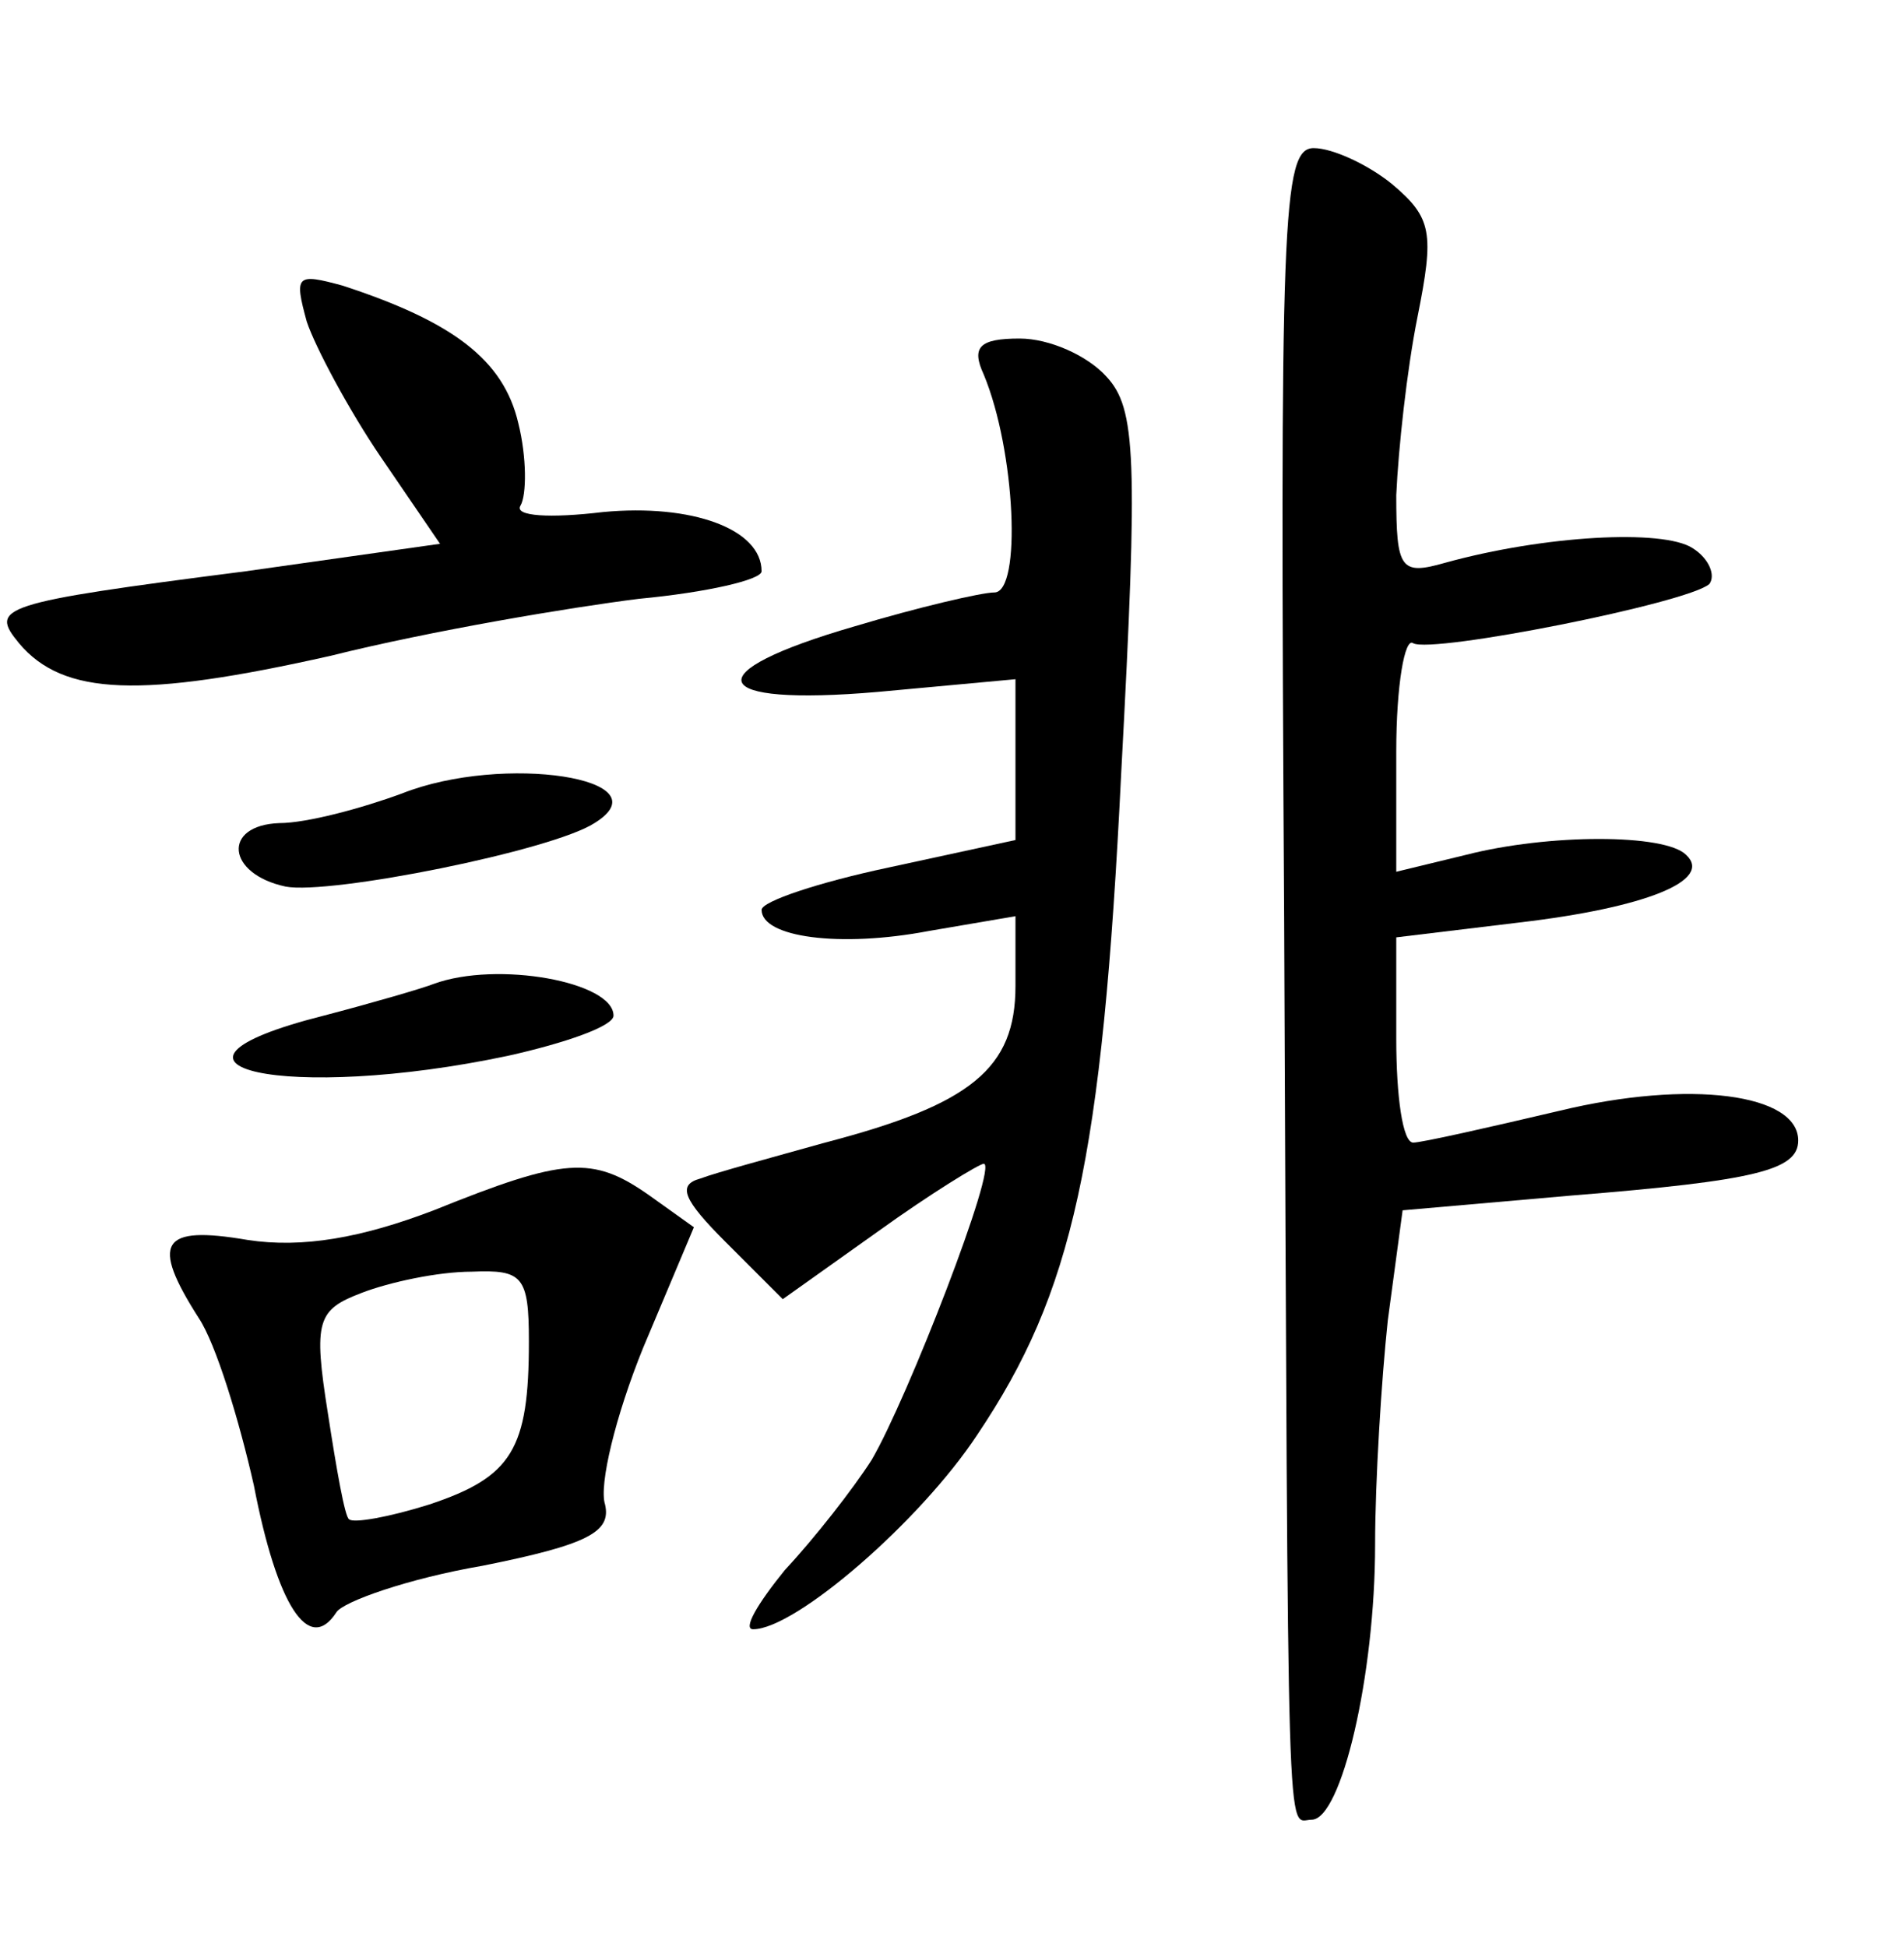 <?xml version="1.0" standalone="no"?>
<!DOCTYPE svg PUBLIC "-//W3C//DTD SVG 20010904//EN"
 "http://www.w3.org/TR/2001/REC-SVG-20010904/DTD/svg10.dtd">
<svg version="1.0" xmlns="http://www.w3.org/2000/svg"
 width="90pt" height="92pt" viewBox="0 0 90 92"
 preserveAspectRatio="xMidYMid meet">
<g transform="translate(0,92) scale(0.1,-0.1)"
fill="#000000" stroke="none">
<path d="M607 487 c2 -456 1 -427 13 -427 14 0 30 68 30 130 0 30 3 78 6 106
l7 52 80 7 c87 7 107 12 107 26 0 22 -51 29 -113 14 -34 -8 -65 -15 -69 -15
-5 0 -8 22 -8 49 l0 48 58 7 c60 7 92 20 79 32 -10 10 -65 10 -104 0 l-33 -8
0 57 c0 31 4 54 8 51 9 -5 130 19 140 28 3 4 0 12 -8 17 -14 9 -70 6 -117 -7
-21 -6 -23 -3 -23 32 1 22 5 59 10 84 8 40 7 47 -12 63 -11 9 -28 17 -37 17
-15 0 -16 -33 -14 -363z"/>
<path d="M145 768 c4 -12 20 -42 35 -64 l28 -41 -92 -13 c-117 -15 -121 -17
-107 -34 21 -25 58 -26 147 -6 48 12 114 23 146 27 32 3 58 9 58 13 0 20 -33
32 -75 28 -25 -3 -42 -2 -39 3 3 5 3 23 -1 39 -7 30 -31 48 -83 65 -22 6 -23
5 -17 -17z"/>
<path d="M465 743 c15 -36 18 -103 5 -103 -6 0 -36 -7 -66 -16 -76 -22 -70
-38 11 -31 l65 6 0 -38 0 -38 -60 -13 c-33 -7 -60 -16 -60 -20 0 -13 37 -18
79 -10 l41 7 0 -33 c0 -39 -21 -56 -90 -74 -25 -7 -51 -14 -59 -17 -11 -3 -8
-10 12 -30 l27 -27 45 32 c25 18 48 32 50 32 7 0 -36 -111 -53 -140 -9 -14
-27 -37 -41 -52 -13 -16 -20 -28 -15 -28 20 0 79 51 106 92 45 67 59 129 68
313 8 149 7 172 -7 187 -9 10 -27 18 -41 18 -19 0 -23 -4 -17 -17z"/>
<path d="M190 545 c-19 -7 -45 -14 -58 -14 -27 -1 -25 -24 3 -30 21 -4 126 17
146 30 34 21 -43 33 -91 14z"/>
<path d="M205 455 c-5 -2 -29 -9 -52 -15 -95 -24 -17 -41 87 -19 27 6 50 14
50 19 0 16 -55 26 -85 15z"/>
<path d="M205 348 c-34 -13 -62 -18 -88 -14 -41 7 -46 -1 -23 -37 8 -12 19
-48 26 -79 11 -57 26 -80 39 -60 3 5 34 16 69 22 50 10 61 16 58 29 -3 9 5 42
18 74 l24 57 -21 15 c-27 19 -40 18 -102 -7z m45 -62 c0 -51 -8 -64 -47 -77
-19 -6 -36 -9 -38 -7 -2 1 -6 24 -10 50 -7 44 -5 49 16 57 13 5 36 10 52 10
24 1 27 -2 27 -33z"/>
</g>
</svg>
